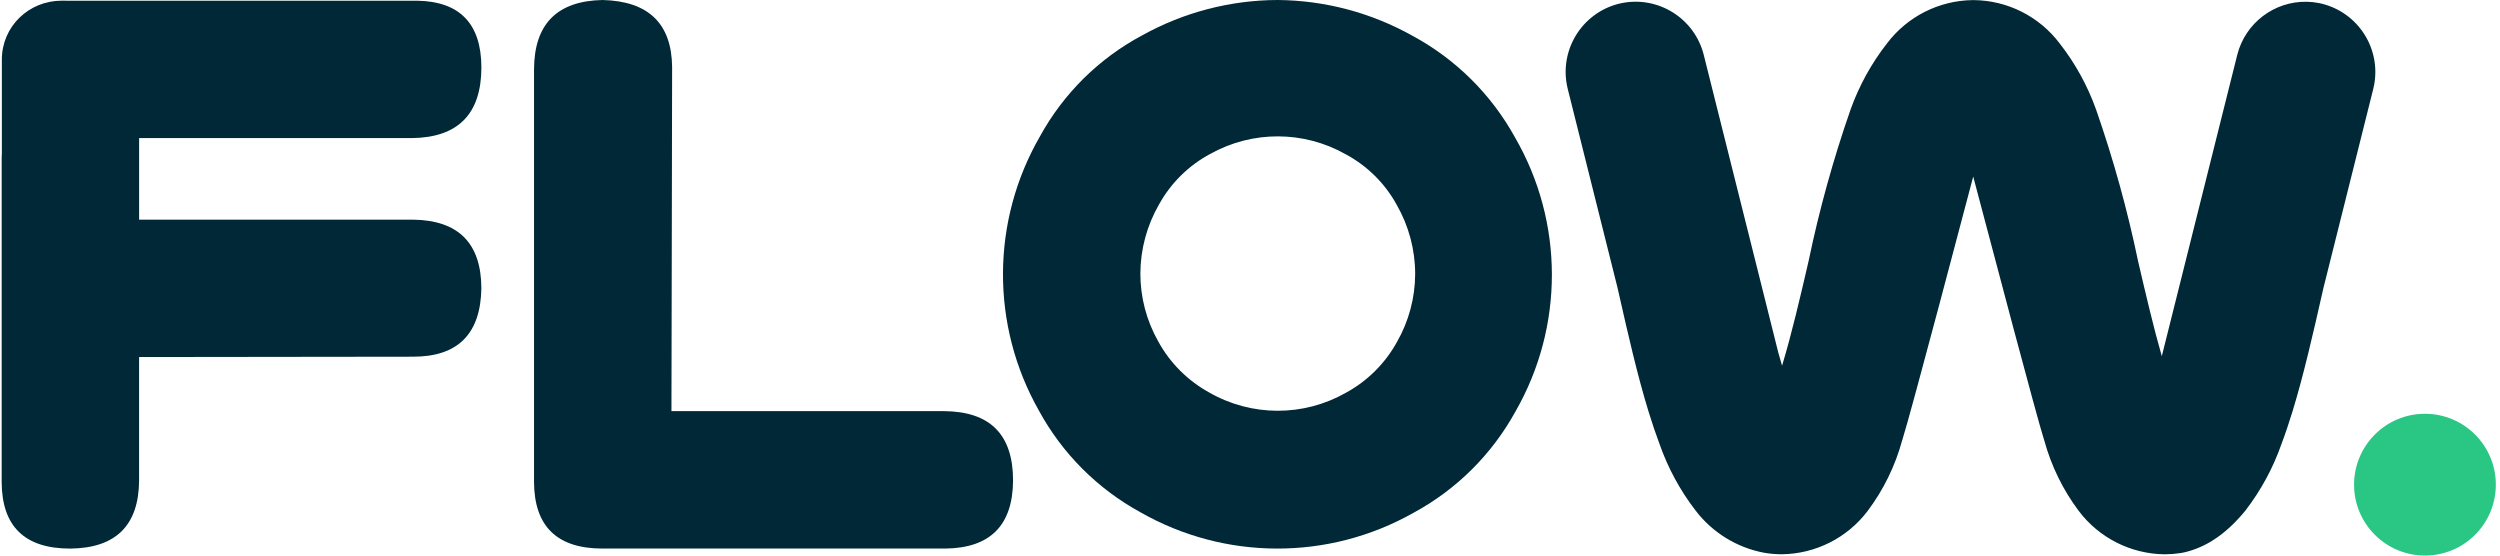 <svg width="252" height="56" viewBox="0 0 252 56" fill="none" xmlns="http://www.w3.org/2000/svg">
<path d="M244.435 56C248.381 56 251.58 52.801 251.58 48.855C251.58 44.908 248.381 41.709 244.435 41.709C240.489 41.709 237.29 44.908 237.29 48.855C237.29 52.801 240.489 56 244.435 56Z" fill="#2AC684"/>
<path d="M60.738 0C65.366 0.114 67.704 2.371 67.75 6.768L67.682 41.443H95.141C99.791 41.468 102.116 43.793 102.116 48.421C102.094 52.957 99.812 55.248 95.277 55.295H60.738C56.156 55.295 53.852 53.062 53.831 48.595V6.978C53.852 2.418 56.156 0.093 60.738 0Z" fill="#002836"/>
<path d="M128.795 0C133.553 0.04 138.222 1.28 142.374 3.605C146.733 5.955 150.323 9.514 152.713 13.851C157.654 22.394 157.669 32.922 152.756 41.483C150.385 45.796 146.823 49.34 142.495 51.683C133.939 56.522 123.467 56.5 114.934 51.625C110.615 49.259 107.068 45.704 104.715 41.378C99.858 32.798 99.898 22.289 104.827 13.749C107.204 9.415 110.794 5.871 115.16 3.549C119.334 1.234 124.024 0.015 128.795 0ZM122.005 15.509C119.822 16.671 118.026 18.443 116.829 20.61C115.608 22.725 114.962 25.124 114.949 27.564C114.946 29.976 115.574 32.344 116.764 34.44C117.948 36.598 119.726 38.373 121.884 39.56C126.148 42.009 131.389 42.021 135.665 39.591C137.829 38.413 139.61 36.645 140.803 34.49C142.003 32.4 142.64 30.031 142.649 27.623C142.649 25.18 142.009 22.781 140.797 20.66C139.61 18.486 137.81 16.708 135.628 15.54C131.404 13.159 126.244 13.146 122.005 15.509Z" fill="#002836"/>
<path d="M219.785 55.75C219.272 55.83 218.753 55.87 218.233 55.873H218.199C214.792 55.839 211.595 54.225 209.539 51.505C207.943 49.377 206.765 46.966 206.064 44.399L206.023 44.273C205.288 41.972 200.925 25.462 199.391 19.652C199.15 18.737 198.977 18.088 198.9 17.8C198.343 19.903 192.63 41.608 191.776 44.27L191.736 44.396C191.037 46.963 189.856 49.374 188.261 51.501C186.208 54.219 183.008 55.833 179.601 55.87H179.567C178.985 55.867 178.407 55.818 177.835 55.719C175.074 55.205 172.604 53.681 170.903 51.446C169.345 49.421 168.12 47.157 167.276 44.743C166.89 43.719 166.525 42.628 166.176 41.496C165.032 37.777 164.076 33.556 163.146 29.441L163.044 28.996L160.647 19.424L158.026 8.951C157.089 5.167 159.386 1.339 163.164 0.381C163.276 0.353 163.387 0.328 163.498 0.307C167.193 -0.42 170.81 1.871 171.735 5.519L173.664 13.224L177.854 29.954L179.251 35.538C179.375 35.99 179.502 36.429 179.631 36.861C180.574 33.77 181.456 29.988 182.303 26.331C183.379 21.152 184.792 16.05 186.532 11.057C187.392 8.648 188.632 6.394 190.206 4.379C192.259 1.661 195.459 0.047 198.866 0.01H198.955C202.363 0.044 205.56 1.658 207.616 4.379C209.19 6.394 210.429 8.648 211.289 11.057C213.03 16.05 214.443 21.155 215.519 26.331C216.285 29.62 217.077 33.009 217.909 35.903L218.001 35.538L219.399 29.954L223.588 13.224L225.518 5.519C226.328 2.329 229.231 0.115 232.524 0.177C232.938 0.183 233.349 0.229 233.754 0.31C233.866 0.331 233.977 0.356 234.088 0.384C234.159 0.402 234.227 0.424 234.298 0.443C237.962 1.494 240.139 5.254 239.227 8.954L236.605 19.427L234.209 28.999L234.107 29.444C233.176 33.562 232.214 37.78 231.077 41.499C230.727 42.634 230.362 43.725 229.976 44.746C229.132 47.16 227.908 49.424 226.349 51.449C226.266 51.554 226.179 51.656 226.093 51.758C226.006 51.86 225.919 51.959 225.836 52.052C225.753 52.148 225.666 52.24 225.579 52.333C225.493 52.426 225.406 52.516 225.323 52.602C225.239 52.689 225.153 52.775 225.066 52.859C224.98 52.942 224.893 53.023 224.81 53.103C224.726 53.18 224.639 53.258 224.553 53.335C224.466 53.409 224.38 53.483 224.296 53.557C224.213 53.632 224.126 53.7 224.04 53.765C223.953 53.83 223.866 53.895 223.783 53.962C223.7 54.024 223.613 54.086 223.526 54.148C223.44 54.21 223.356 54.269 223.27 54.324C223.186 54.38 223.1 54.436 223.016 54.488C222.933 54.541 222.846 54.59 222.763 54.643C222.679 54.692 222.596 54.739 222.509 54.785C222.423 54.831 222.342 54.875 222.256 54.918C222.172 54.961 222.089 55.001 222.005 55.042C221.922 55.082 221.838 55.119 221.755 55.153C221.671 55.187 221.588 55.224 221.504 55.258C221.421 55.292 221.337 55.323 221.254 55.354C221.17 55.385 221.09 55.413 221.007 55.44C220.923 55.468 220.843 55.496 220.759 55.521C220.676 55.545 220.595 55.57 220.515 55.592C220.435 55.614 220.351 55.635 220.271 55.657C220.141 55.688 220.014 55.719 219.881 55.737L219.785 55.75Z" fill="#002836"/>
<path d="M6.213 0.068C2.889 0.075 0.196 2.672 0.187 5.999V15.469C0.181 15.608 0.172 15.747 0.168 15.889C0.168 15.948 0.168 16.007 0.168 16.069C0.168 16.131 0.168 16.186 0.168 16.248V48.598C0.19 53.066 2.494 55.298 7.076 55.298C11.679 55.252 13.995 52.961 14.02 48.425V35.989L41.649 35.955C46.16 35.955 48.451 33.652 48.522 29.048C48.5 24.512 46.212 22.209 41.655 22.141H14.023V13.92H41.55C46.2 13.852 48.525 11.468 48.525 6.771C48.503 2.375 46.339 0.139 42.032 0.071H6.668" fill="#002836"/>
</svg>
